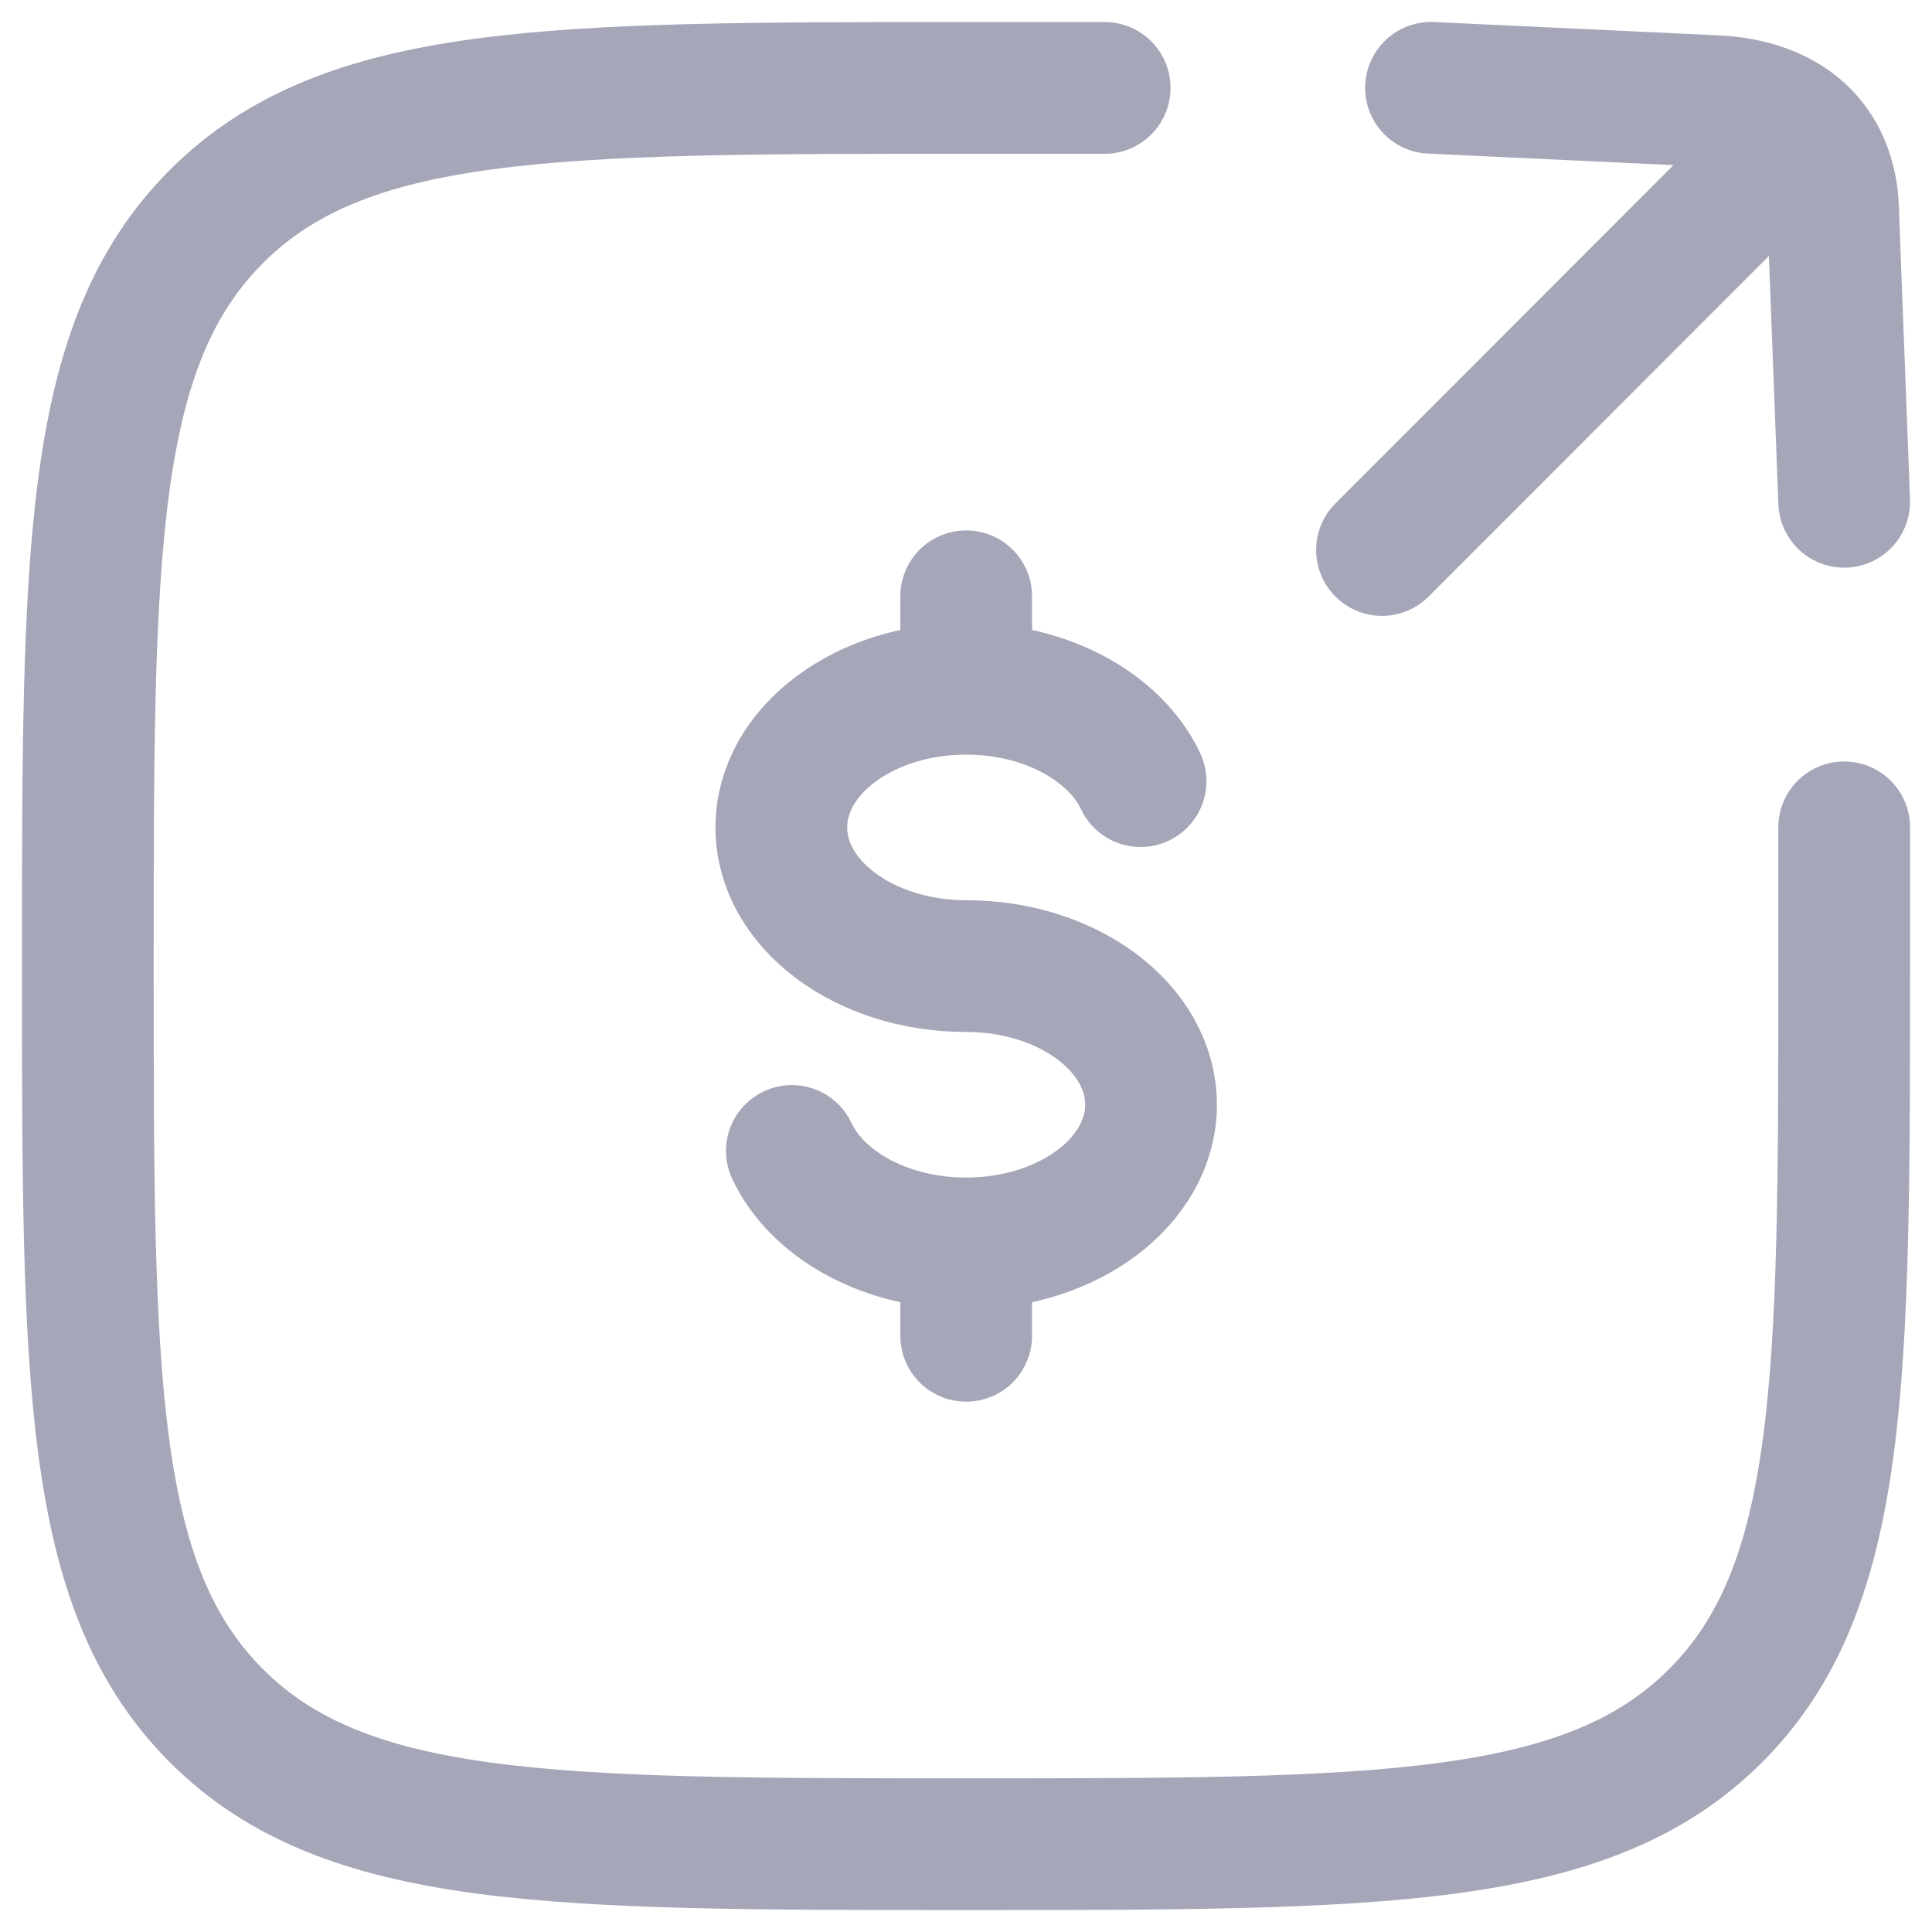<svg width="22" height="22" viewBox="0 0 22 22" fill="none" xmlns="http://www.w3.org/2000/svg">
<path d="M11.002 7.843C9.839 7.843 8.897 8.55 8.897 9.422C8.897 10.294 9.839 11.001 11.002 11.001C12.165 11.001 13.107 11.708 13.107 12.579C13.107 13.452 12.164 14.159 11.002 14.159M11.002 7.843C11.918 7.843 12.699 8.283 12.988 8.895M11.002 7.843V6.79M11.002 14.159C10.086 14.159 9.305 13.72 9.017 13.106M11.002 14.159V15.211" stroke="#A6A6B9" stroke-width="1.5" stroke-linecap="round"/>
<path d="M12.579 1.001H11C6.286 1.001 3.928 1.001 2.464 2.466C1 3.932 1 6.287 1 11C1 15.713 1 18.072 2.464 19.537C3.928 21 6.285 21 11 21C15.714 21 18.072 21 19.536 19.537C21 18.072 21 15.716 21 11V9.421" stroke="#A6A6B9" stroke-width="1.5" stroke-linecap="round"/>
<path d="M15.737 6.263L20.133 1.864M21 5.714L20.876 2.459C20.876 1.692 20.418 1.214 19.583 1.154L16.295 1" stroke="#A6A6B9" stroke-width="1.5" stroke-linecap="round" stroke-linejoin="round"/>
</svg>
